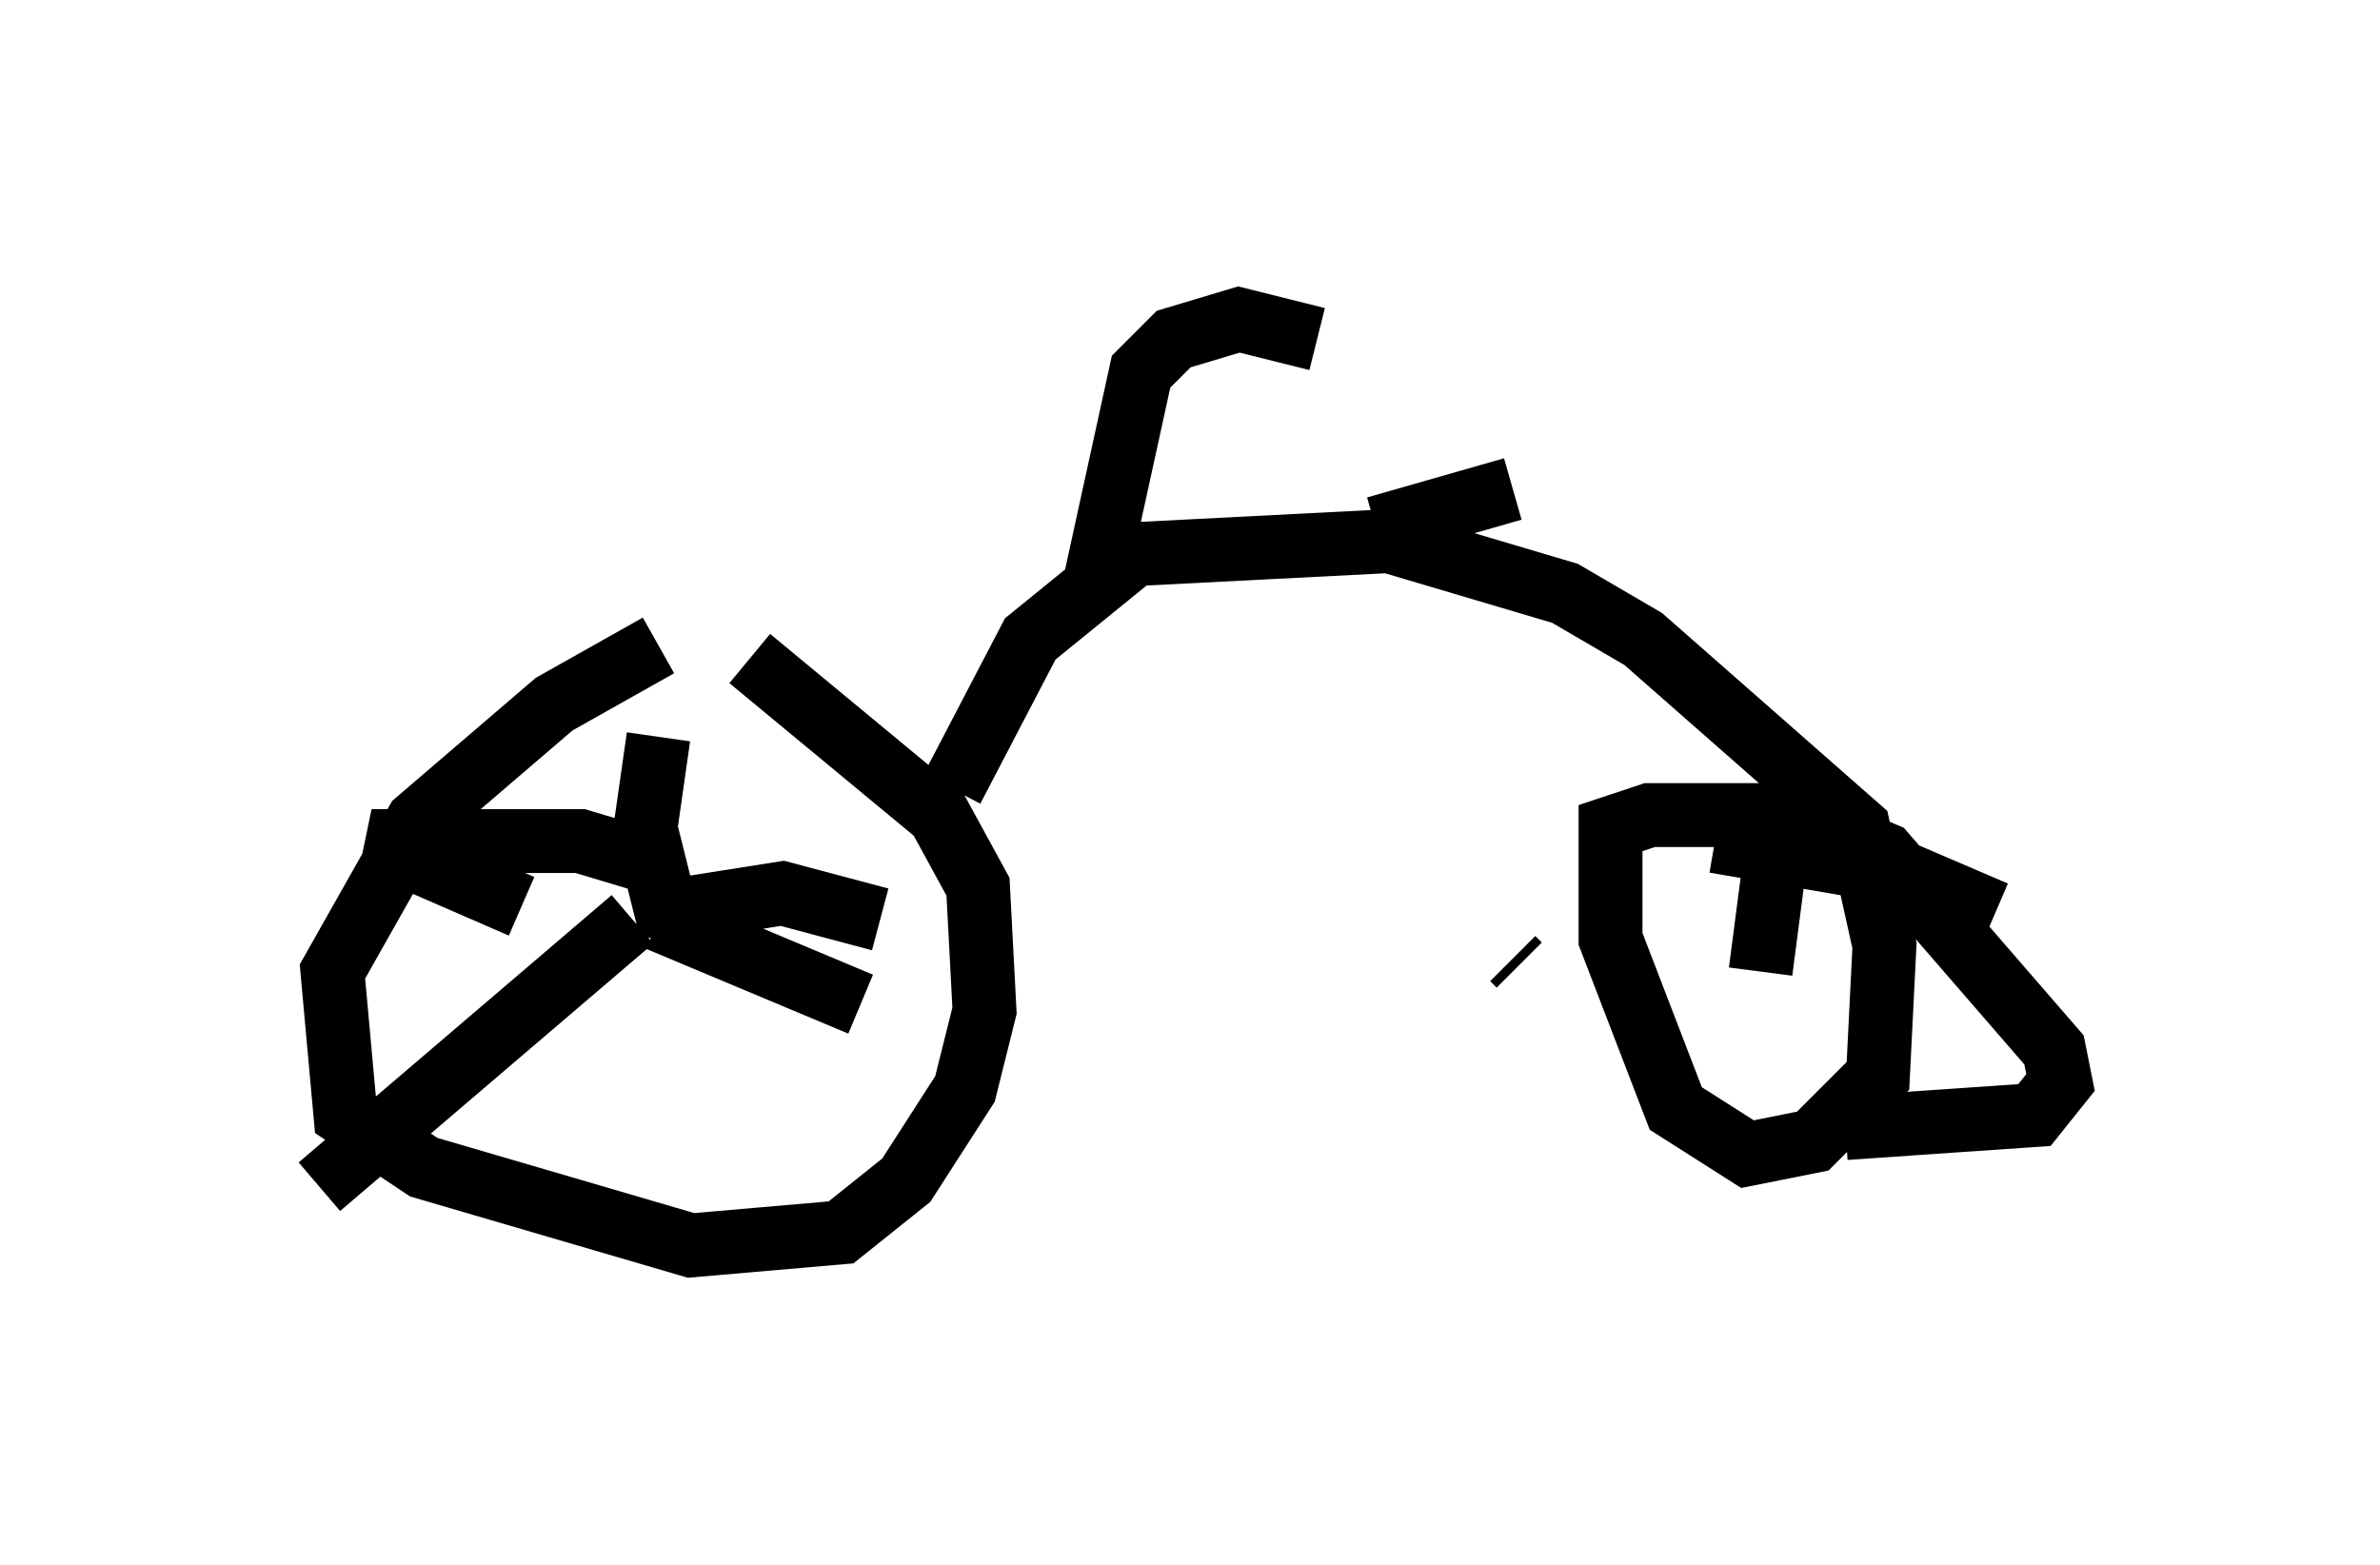 <?xml version="1.0" encoding="utf-8" ?>
<svg baseProfile="full" height="24.496" version="1.1" width="37.257" xmlns="http://www.w3.org/2000/svg" xmlns:ev="http://www.w3.org/2001/xml-events" xmlns:xlink="http://www.w3.org/1999/xlink"><defs /><rect fill="white" height="24.496" width="37.257" x="0" y="0" /><path d="M12.452, 10.41 m-2.144, -0.306 l-1.633, 0.919 -2.144, 1.838 l-1.327, 2.348 0.204, 2.246 l1.225, 0.817 4.185, 1.225 l2.348, -0.204 1.021, -0.817 l0.919, -1.429 0.306, -1.225 l-0.102, -1.94 -0.613, -1.123 l-2.96, -2.45 m-1.225, 4.288 l-0.408, -1.633 0.204, -1.429 m0.0, 2.756 l1.94, -0.306 1.531, 0.408 m-3.471, 0.0 l3.165, 1.327 m-3.573, -1.327 l-4.9, 4.185 m3.165, -4.39 l-2.348, -1.021 3.267, 0.0 l1.021, 0.306 m4.798, -1.123 l1.225, -2.348 1.633, -1.327 l3.981, -0.204 2.756, 0.817 l1.225, 0.715 3.369, 2.96 l0.408, 1.838 -0.102, 2.042 l-1.021, 1.021 -1.021, 0.204 l-1.123, -0.715 -1.021, -2.654 l0.0, -1.735 0.613, -0.204 l2.246, 0.0 1.429, 0.613 l2.654, 3.063 0.102, 0.51 l-0.408, 0.51 -2.96, 0.204 m-1.327, -2.45 l0.306, -2.348 m-1.021, 0.306 l2.96, 0.51 1.429, 0.613 m-7.452, 0.817 l-0.102, -0.102 m-6.533, -5.921 l0.715, -3.267 0.51, -0.51 l1.021, -0.306 1.225, 0.306 m0.919, 2.96 l2.144, -0.613 " fill="none" stroke="black" stroke-width="1" /></svg>